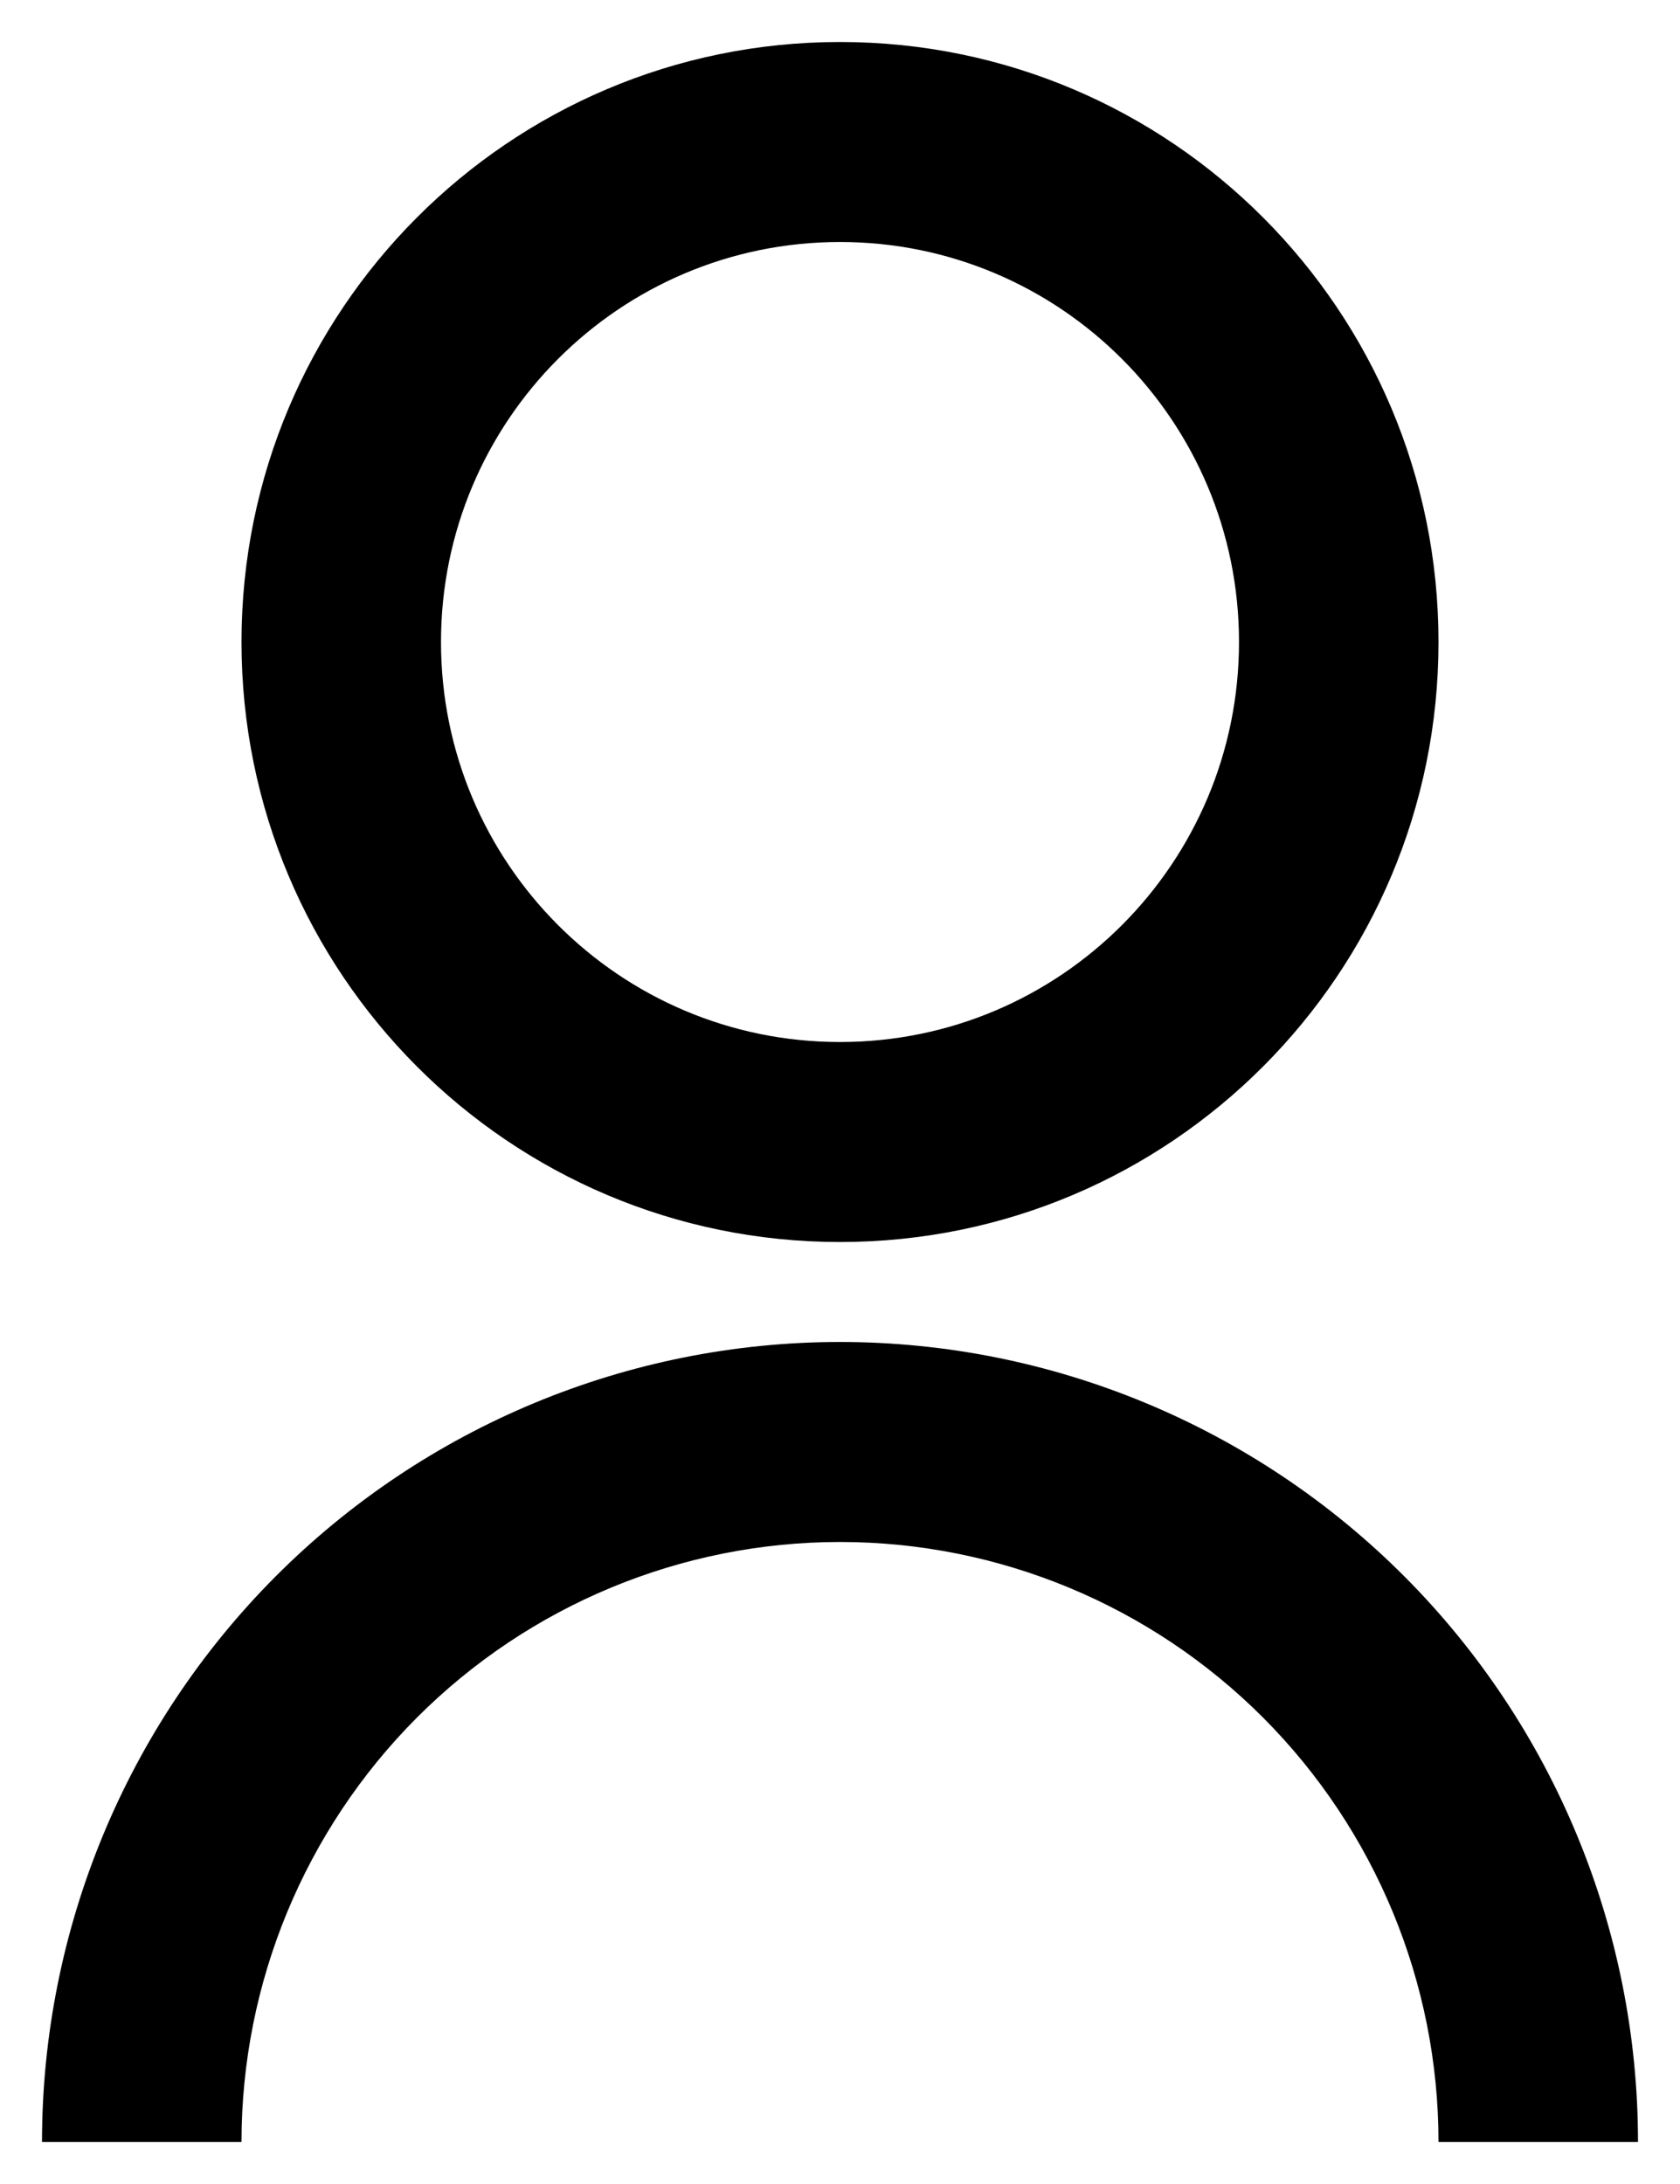 <svg width="20" height="26" viewBox="0 0 20 26" fill="none" xmlns="http://www.w3.org/2000/svg">
<path d="M0.5 25.5C0.5 22.974 1.501 20.552 3.282 18.766C5.064 16.98 7.48 15.976 10 15.976C12.52 15.976 14.936 16.98 16.718 18.766C18.499 20.552 19.5 22.974 19.5 25.5H17.125C17.125 23.606 16.374 21.789 15.038 20.449C13.702 19.11 11.89 18.357 10 18.357C8.11 18.357 6.298 19.11 4.962 20.449C3.626 21.789 2.875 23.606 2.875 25.5H0.5ZM10 14.786C6.063 14.786 2.875 11.589 2.875 7.643C2.875 3.696 6.063 0.5 10 0.5C13.937 0.5 17.125 3.696 17.125 7.643C17.125 11.589 13.937 14.786 10 14.786ZM10 12.405C12.624 12.405 14.75 10.274 14.75 7.643C14.75 5.012 12.624 2.881 10 2.881C7.376 2.881 5.25 5.012 5.25 7.643C5.25 10.274 7.376 12.405 10 12.405Z" fill="currentColor"/>
</svg>
